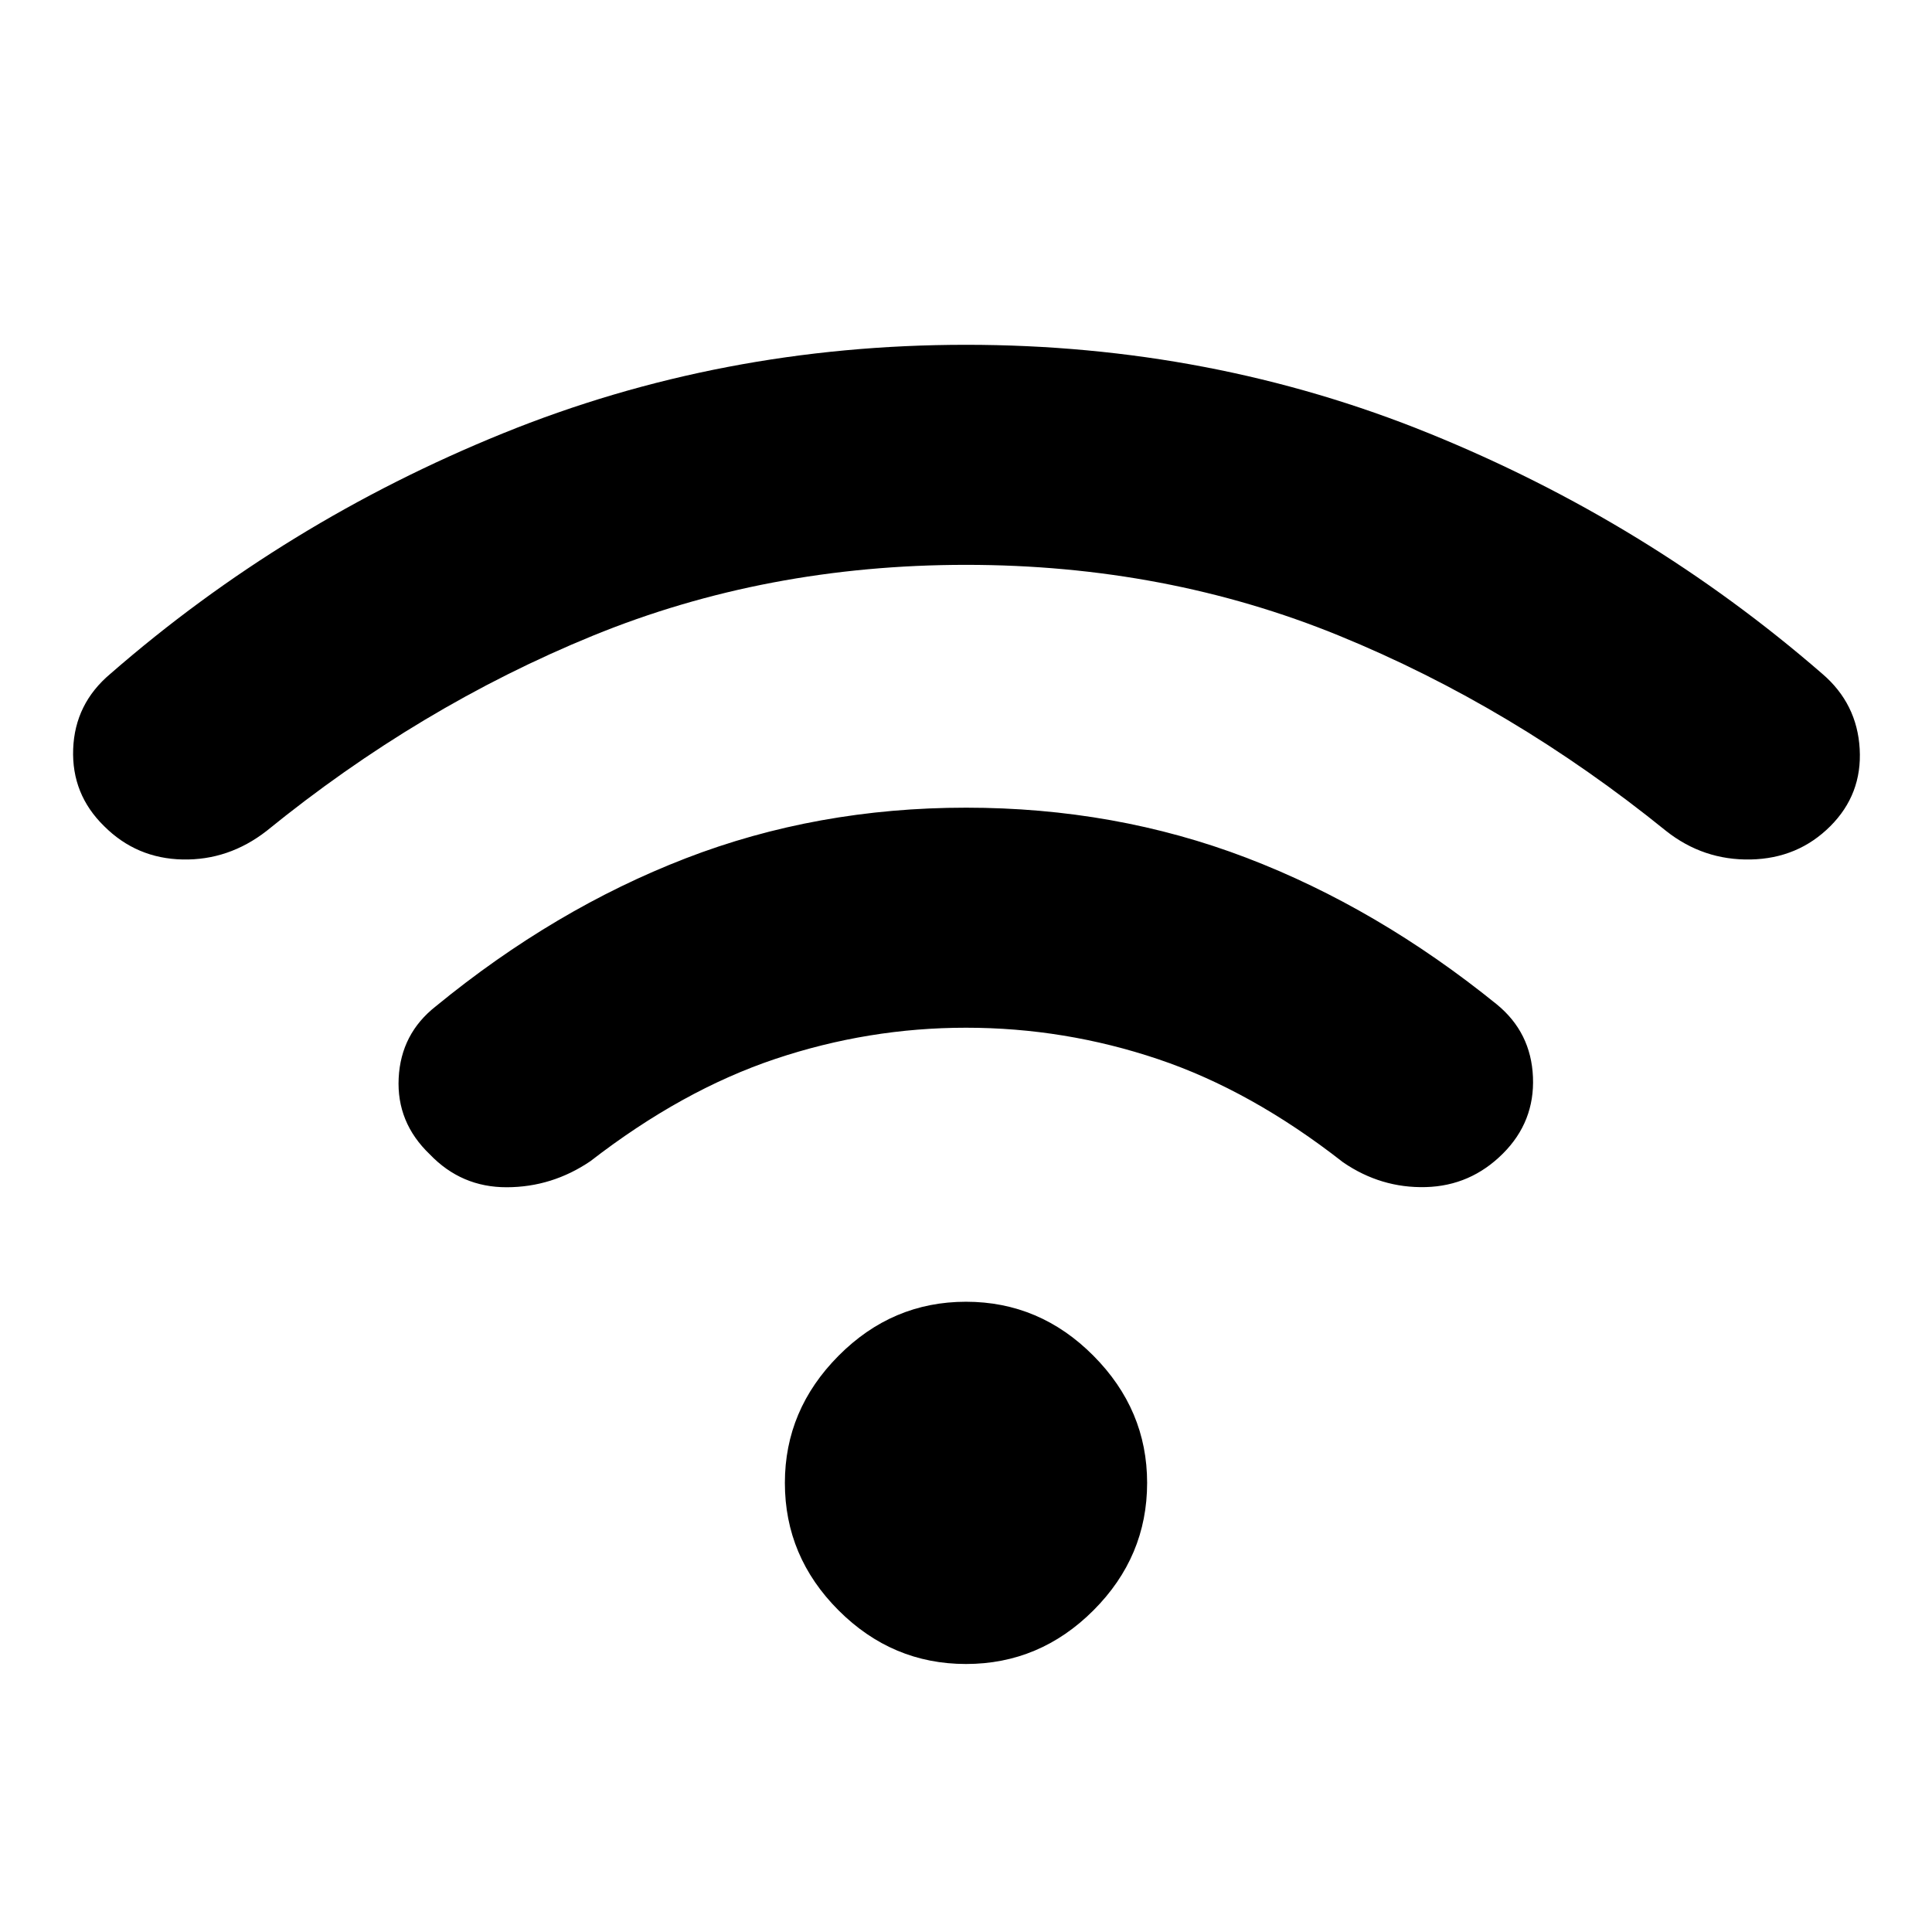 <svg xmlns="http://www.w3.org/2000/svg" height="40" viewBox="0 -960 960 960" width="40"><path d="M480-133.17q-36.67 0-63.33-26.66Q390-186.5 390-223.17q0-36.33 26.67-63.16 26.66-26.84 63.33-26.84t63.33 26.84Q570-259.5 570-223.17q0 36.67-26.67 63.34-26.66 26.66-63.33 26.66Zm0-425.5q74.14 0 139.29 24.87 65.14 24.87 124.46 72.87 17.05 13.96 17.97 36.12.93 22.16-14.91 38-16.07 16.07-38.34 16.67-22.26.6-41.11-12.32-45.55-35.66-91.93-51.26-46.39-15.61-95.43-15.61-48.48 0-94.77 15.51-46.29 15.52-91.84 50.79-19.03 12.92-41.58 12.97-22.55.05-38.24-16.35-16.58-15.84-15.47-37.91 1.1-22.06 18.49-35.69 58.98-48.33 124.12-73.49 65.15-25.17 139.29-25.17Zm0-230q121.78 0 230.2 44.04 108.42 44.04 195.31 119.46 17.29 14.82 18.56 37.33 1.27 22.5-14.59 38.36-16.07 16.07-39.59 16.55-23.51.47-42.03-14.19-76.24-61.73-162.36-96.97-86.12-35.24-185.5-35.24t-185.5 35.24q-86.12 35.24-162.03 96.97-18.85 14.66-41.75 14.19-22.89-.48-38.97-16.55-16.24-15.86-15.39-38.36.84-22.51 18.46-37.33 86.56-75.42 194.98-119.46 108.42-44.04 230.2-44.04Z"/></svg>